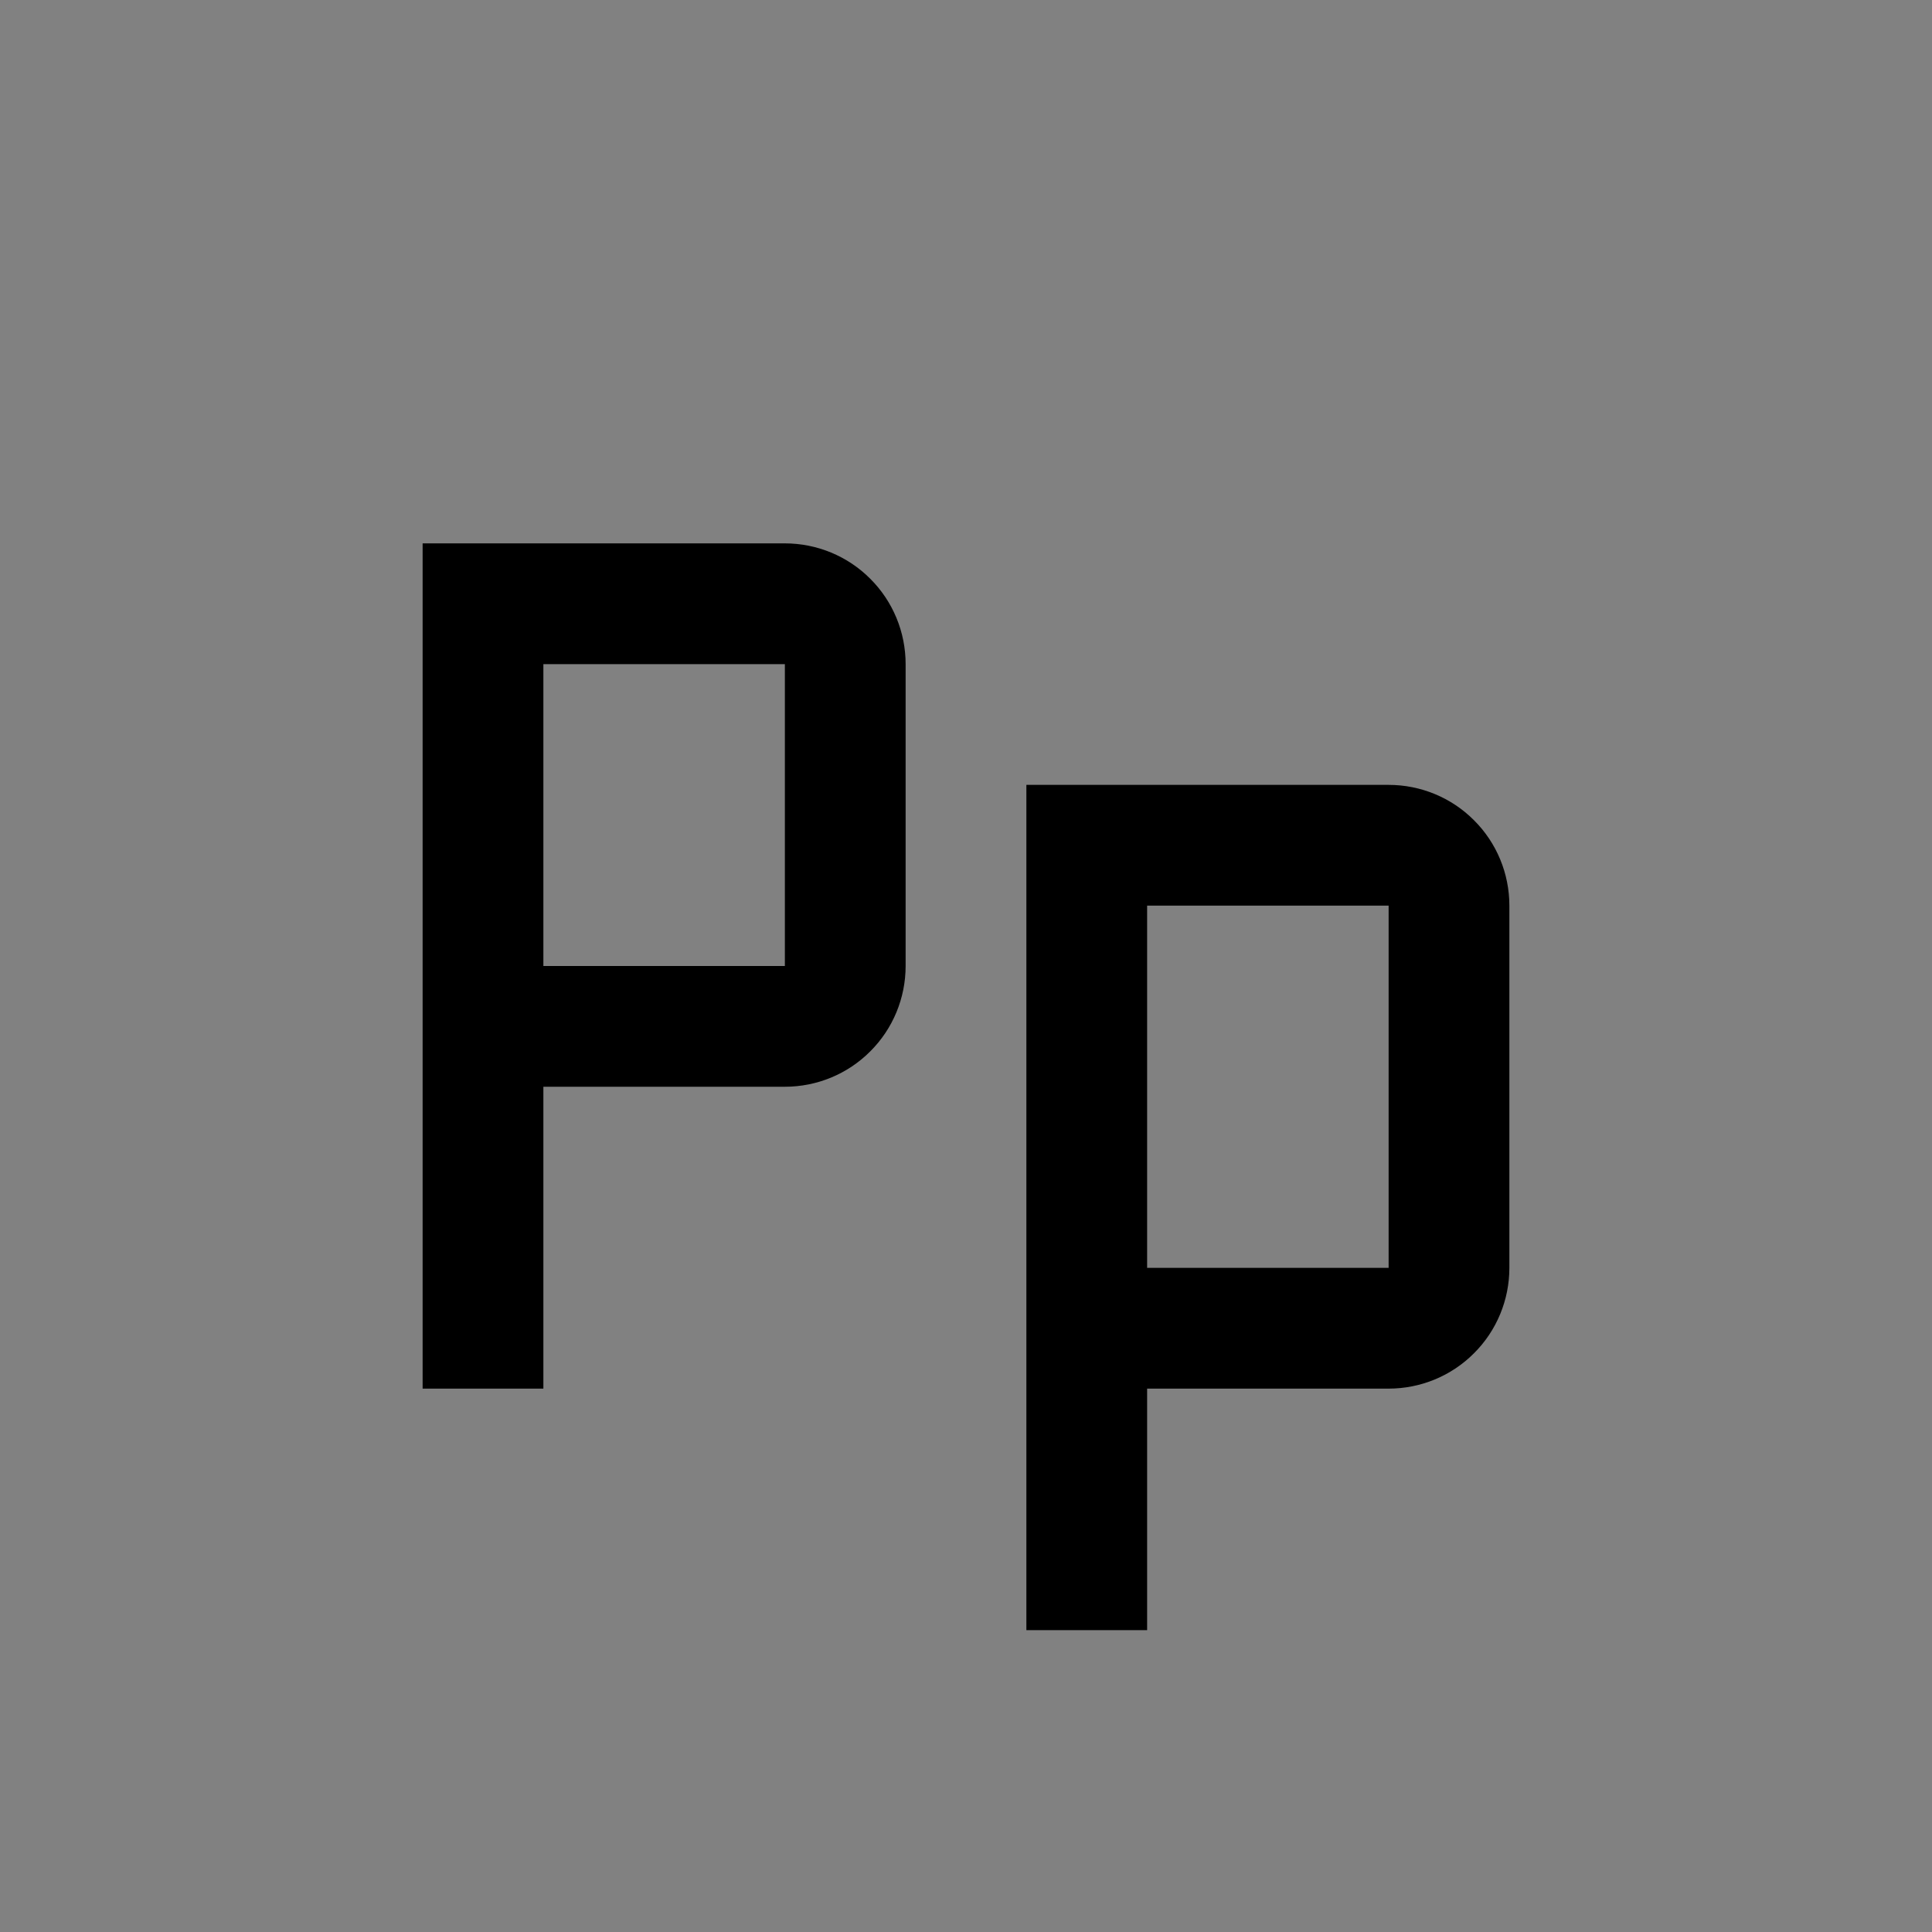 <svg viewBox="0 0 16 16" fill="none" xmlns="http://www.w3.org/2000/svg">
<rect x="0" y="0" width="16" height="16" fill="#808080" stroke="none"/>
<rect width="16" height="16" fill="white" fill-opacity="0.01" style="mix-blend-mode:multiply"/>
<path d="M11.5 6.5H8.5V13.5H9.5V11.5H11.5C11.765 11.5 12.02 11.395 12.207 11.207C12.395 11.02 12.5 10.765 12.5 10.5V7.5C12.5 7.235 12.395 6.98 12.207 6.793C12.02 6.605 11.765 6.5 11.5 6.5ZM9.5 10.5V7.5H11.5V10.5H9.5Z" fill="currentColor"/>
<path d="M4.5 11.5H3.5V4.5H6.5C6.765 4.5 7.02 4.605 7.207 4.793C7.395 4.98 7.5 5.235 7.5 5.5V8C7.5 8.265 7.395 8.52 7.207 8.707C7.02 8.895 6.765 9 6.5 9H4.5V11.5ZM4.5 8H6.5V5.5H4.5V8Z" fill="currentColor"/>
</svg>
